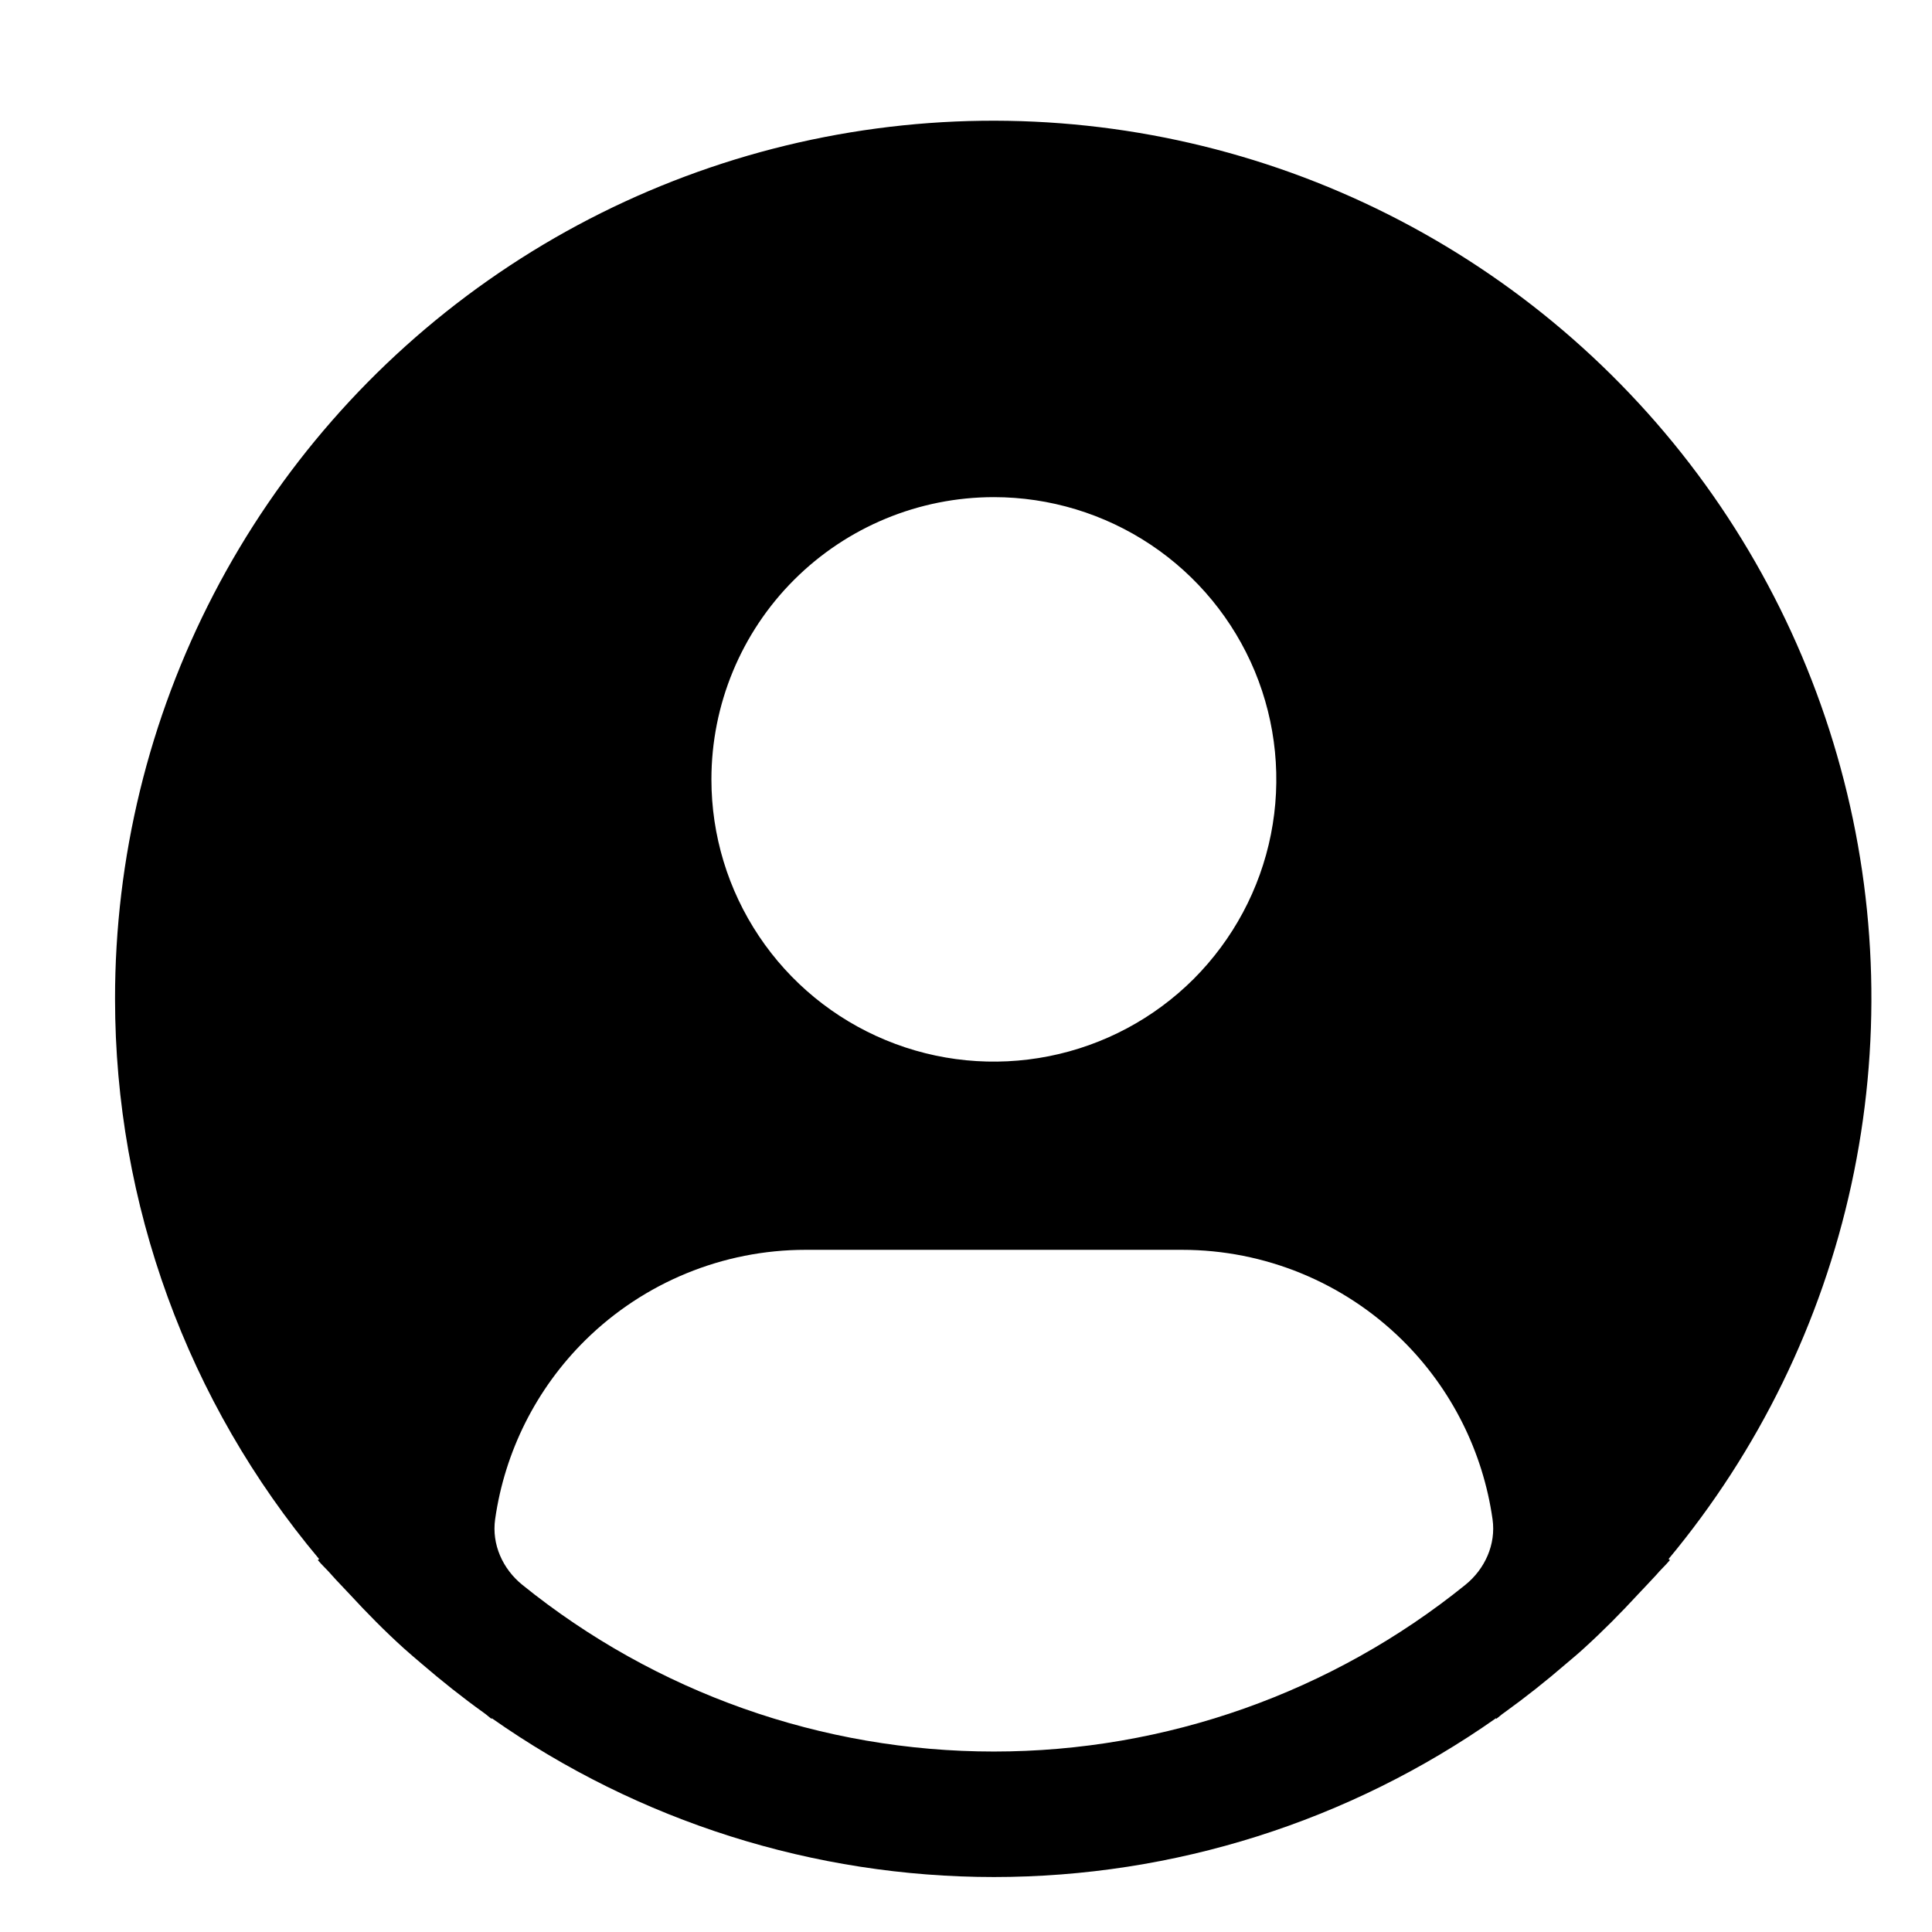 <svg viewBox="0 0 22 22" xmlns="http://www.w3.org/2000/svg">
<path d="M19 17.753C20.027 16.519 20.741 15.056 21.082 13.488C21.423 11.919 21.381 10.292 20.959 8.744C20.538 7.196 19.75 5.771 18.661 4.592C17.572 3.412 16.215 2.512 14.704 1.967C13.193 1.423 11.574 1.25 9.982 1.463C8.39 1.676 6.873 2.269 5.559 3.192C4.245 4.115 3.173 5.34 2.434 6.764C1.694 8.189 1.309 9.77 1.31 11.375C1.31 13.708 2.133 15.966 3.634 17.753L3.619 17.765C3.669 17.825 3.727 17.876 3.778 17.936C3.842 18.009 3.912 18.078 3.978 18.15C4.178 18.367 4.384 18.576 4.6 18.771C4.666 18.831 4.734 18.887 4.8 18.944C5.029 19.141 5.264 19.328 5.508 19.503C5.539 19.524 5.568 19.552 5.599 19.574V19.565C7.274 20.742 9.271 21.374 11.318 21.374C13.365 21.374 15.362 20.742 17.036 19.565V19.574C17.068 19.552 17.096 19.524 17.128 19.503C17.371 19.328 17.607 19.141 17.835 18.944C17.902 18.887 17.97 18.831 18.035 18.771C18.251 18.575 18.457 18.367 18.657 18.15C18.724 18.078 18.792 18.009 18.858 17.936C18.908 17.876 18.966 17.825 19.016 17.764L19 17.753ZM11.317 5.661C11.953 5.661 12.575 5.85 13.104 6.203C13.633 6.556 14.045 7.058 14.289 7.645C14.532 8.232 14.596 8.879 14.472 9.502C14.348 10.126 14.041 10.698 13.592 11.148C13.142 11.597 12.569 11.903 11.945 12.027C11.321 12.151 10.674 12.088 10.086 11.844C9.498 11.601 8.996 11.189 8.643 10.661C8.289 10.132 8.101 9.511 8.101 8.875C8.101 8.023 8.439 7.205 9.043 6.602C9.646 6 10.464 5.661 11.317 5.661ZM5.948 18.047C5.724 17.866 5.598 17.586 5.638 17.301C5.747 16.531 6.106 15.813 6.665 15.261C7.333 14.602 8.234 14.232 9.173 14.232H13.461C14.4 14.232 15.301 14.602 15.969 15.261C16.528 15.813 16.887 16.531 16.996 17.301C17.036 17.586 16.91 17.866 16.686 18.047C15.17 19.272 13.276 19.945 11.317 19.945C9.358 19.945 7.464 19.272 5.948 18.047Z" />
</svg>
